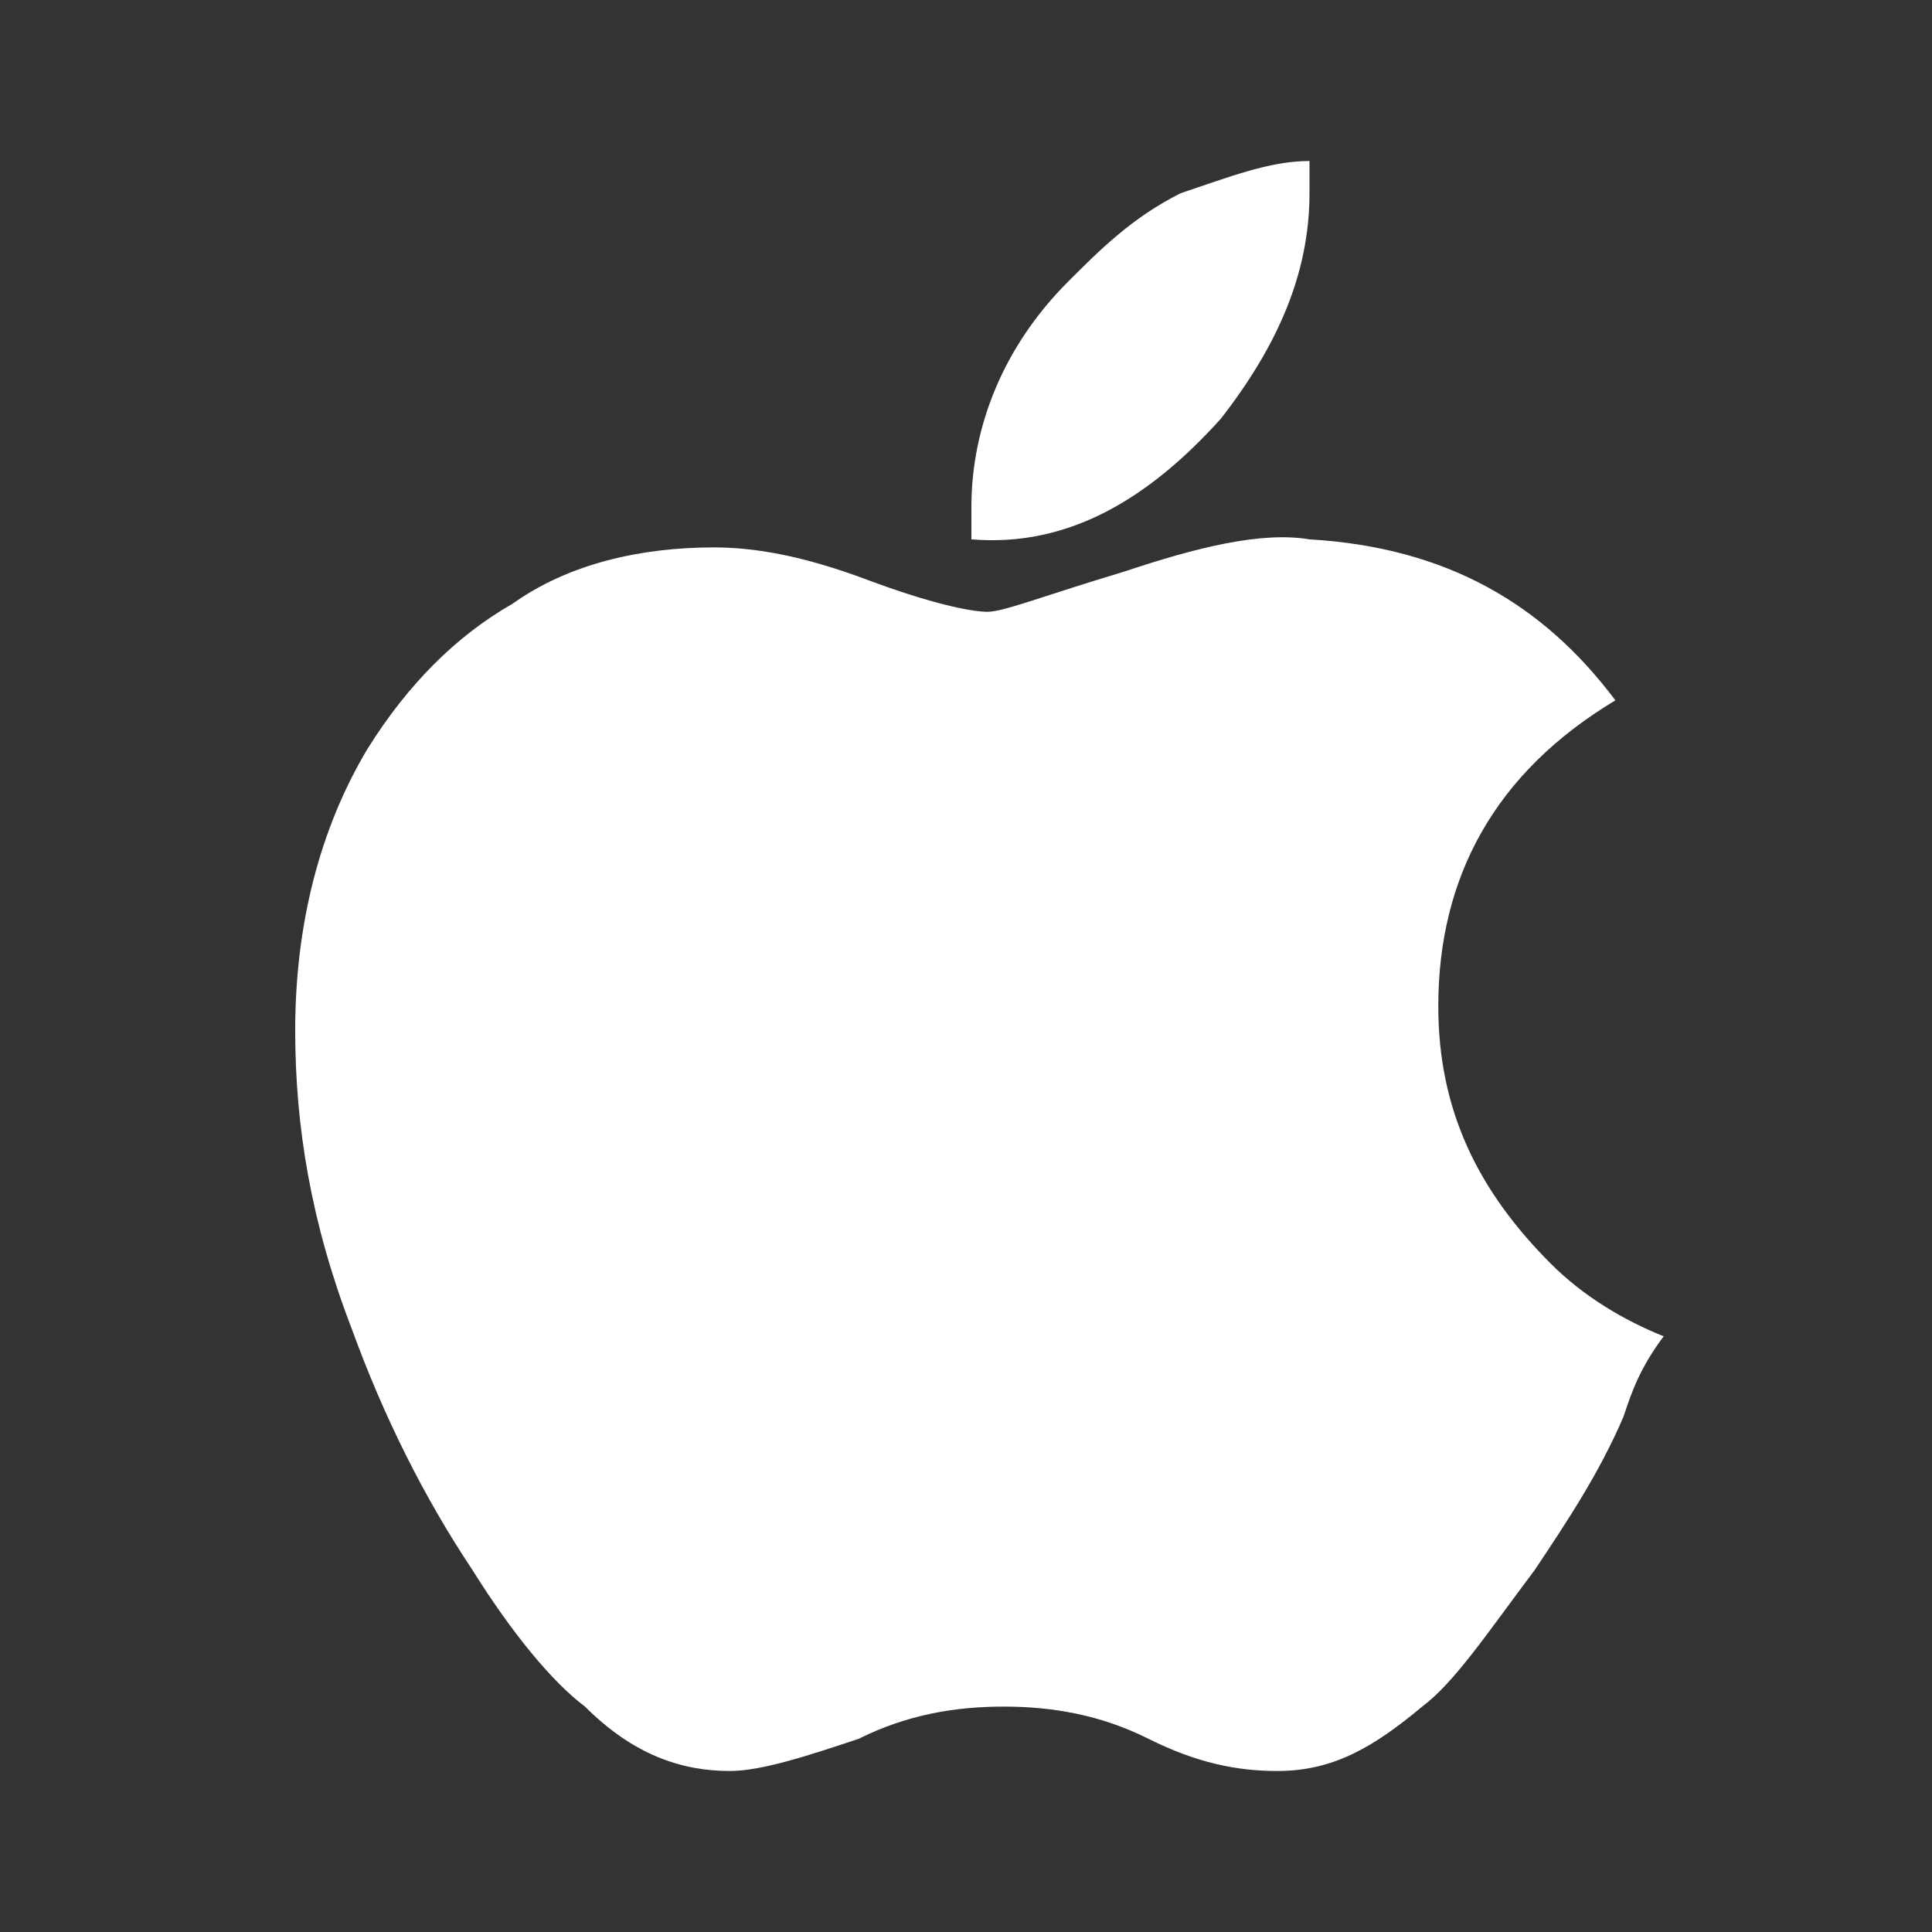 <?xml version="1.0" encoding="utf-8"?>
<!-- Generator: Adobe Illustrator 24.1.0, SVG Export Plug-In . SVG Version: 6.00 Build 0)  -->
<svg version="1.1" id="Layer_1" xmlns="http://www.w3.org/2000/svg" xmlns:xlink="http://www.w3.org/1999/xlink" x="0px" y="0px"
	 viewBox="0 0 24 24" style="enable-background:new 0 0 24 24;" xml:space="preserve">
<rect x="0" y="0" width="24" height="24" fill="#333333" stroke="none"/>
<style type="text/css">
	.st0{fill:none;}
</style>
<g id="Apple" fill="#fff">
	<g id="Group-2" transform="translate(2, 2)">
		<g id="Group-15">
			<rect id="Rectangle" class="st0" width="20" height="20"/>
			<g id="Apple_logo_black" transform="translate(1.667, 0)">
				<path id="path4" d="M16.5,15.6c-0.3,0.7-0.7,1.3-1.1,1.9c-0.6,0.8-1,1.4-1.4,1.7c-0.6,0.5-1.1,0.8-1.8,0.8c-0.5,0-1-0.1-1.6-0.4
					c-0.6-0.3-1.2-0.4-1.8-0.4c-0.6,0-1.2,0.1-1.8,0.4C6.4,19.8,5.8,20,5.4,20c-0.6,0-1.2-0.2-1.8-0.8c-0.4-0.3-0.9-0.9-1.4-1.7
					c-0.6-0.9-1.1-1.9-1.5-3C0.2,13.2,0,12,0,10.8c0-1.3,0.3-2.5,0.9-3.5c0.5-0.8,1.1-1.4,1.8-1.8C3.4,5,4.3,4.8,5.2,4.8
					c0.5,0,1.1,0.1,1.9,0.4c0.8,0.3,1.3,0.4,1.5,0.4c0.2,0,0.7-0.2,1.7-0.5c0.9-0.3,1.7-0.5,2.3-0.4c1.7,0.1,2.9,0.8,3.8,2
					c-1.5,0.9-2.2,2.2-2.2,3.8c0,1.3,0.5,2.3,1.4,3.2c0.4,0.4,0.9,0.7,1.4,0.9C16.7,15,16.6,15.3,16.5,15.6z M12.6,0.4
					c0,1-0.4,1.9-1.1,2.8c-0.9,1-1.9,1.6-3.1,1.5c0-0.1,0-0.2,0-0.4c0-1,0.4-2,1.2-2.8c0.4-0.4,0.8-0.8,1.4-1.1
					C11.6,0.2,12.1,0,12.6,0C12.6,0.1,12.6,0.3,12.6,0.4L12.6,0.4z"/>
			</g>
		</g>
	</g>
</g>
</svg>
